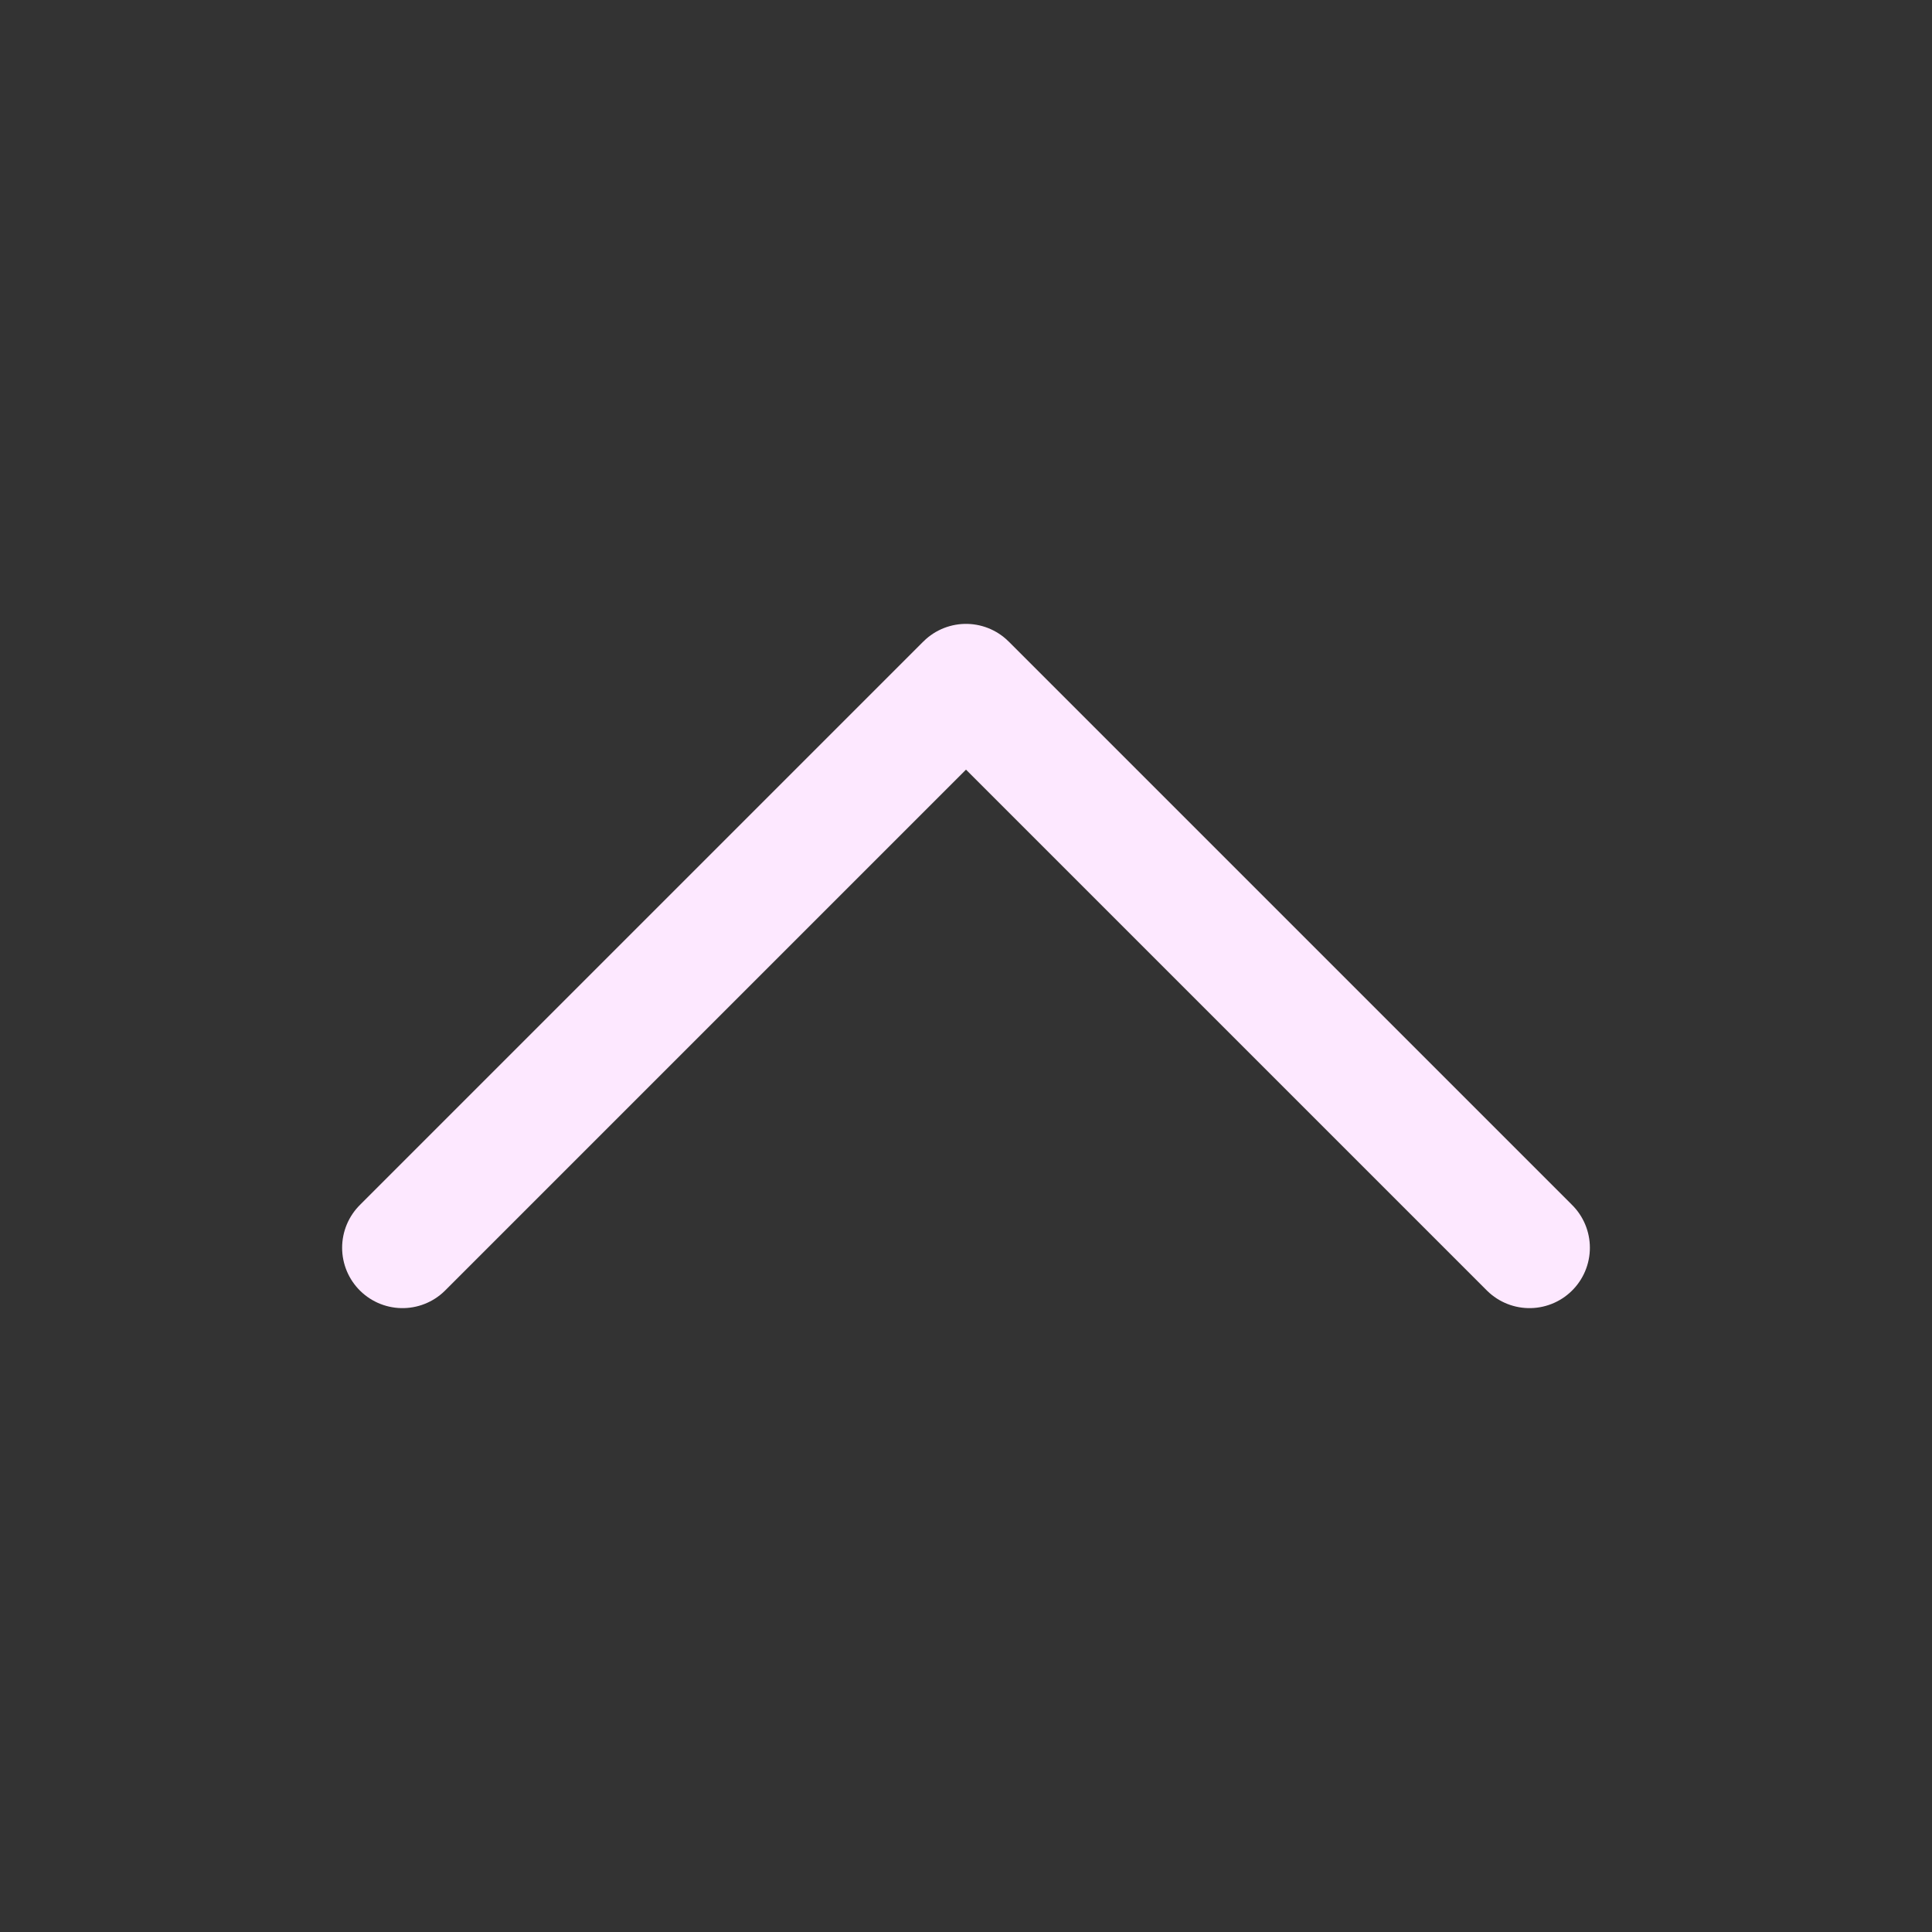 <svg width="24" height="24" viewBox="0 0 24 24" fill="none" xmlns="http://www.w3.org/2000/svg">
<rect x="0" y="0" width="24" height="24" fill="#333333" stroke="none"/>
<path d="M5 15.5L12 8.5L19 15.5" stroke="#FDE8FF" stroke-width="1.5" stroke-linecap="round" stroke-linejoin="round"/>
</svg>
